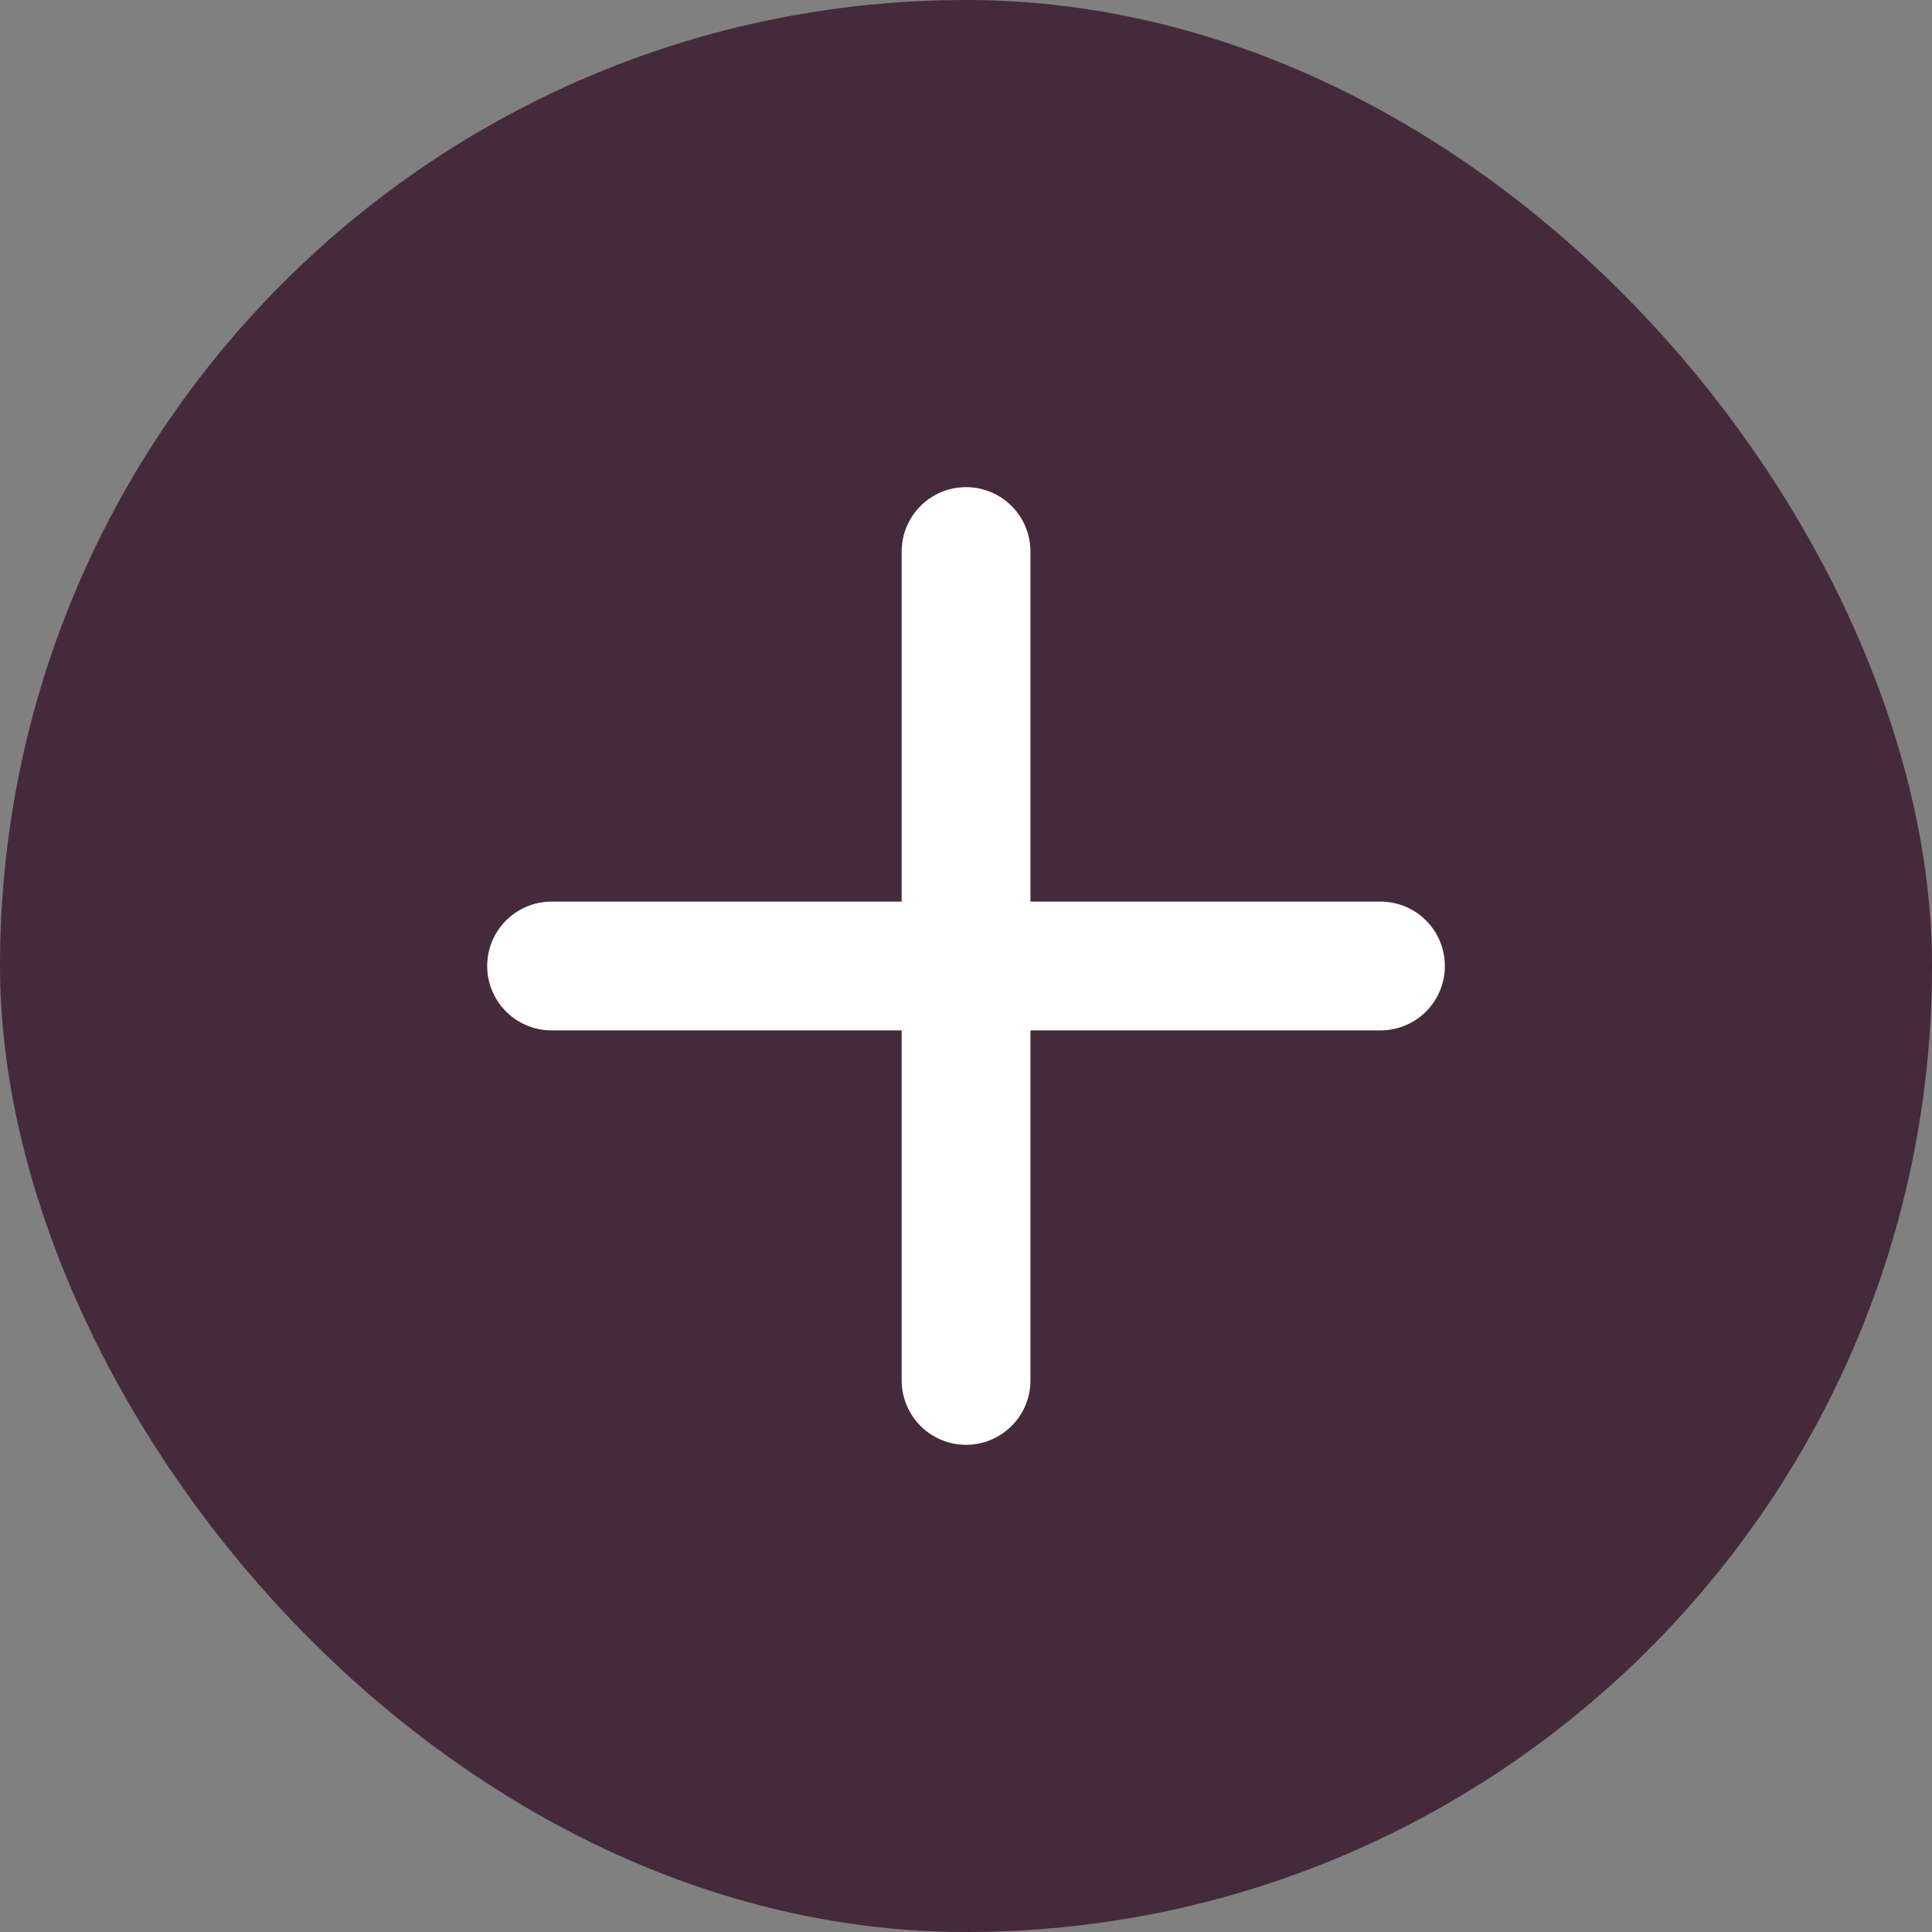 <svg xmlns="http://www.w3.org/2000/svg" width="36" height="36" viewBox="0 0 36 36">
  <rect x="0" y="0" width="36" height="36" fill="#808080" stroke="none"/>
  <g id="Group_45029" data-name="Group 45029" transform="translate(-933 -394)">
    <rect id="Rectangle_19974" data-name="Rectangle 19974" width="36" height="36" rx="18" transform="translate(933 394)" fill="#452a3b"/>
    <g id="Group_45032" data-name="Group 45032" transform="translate(-0.222 -0.5)">
      <path id="Path_36760" data-name="Path 36760" d="M3124.048,13103h15.445" transform="translate(-2180.548 -12690.5)" fill="none" stroke="#fff" stroke-linecap="round" stroke-width="2.4"/>
      <path id="Path_36761" data-name="Path 36761" d="M3124.048,13103h15.445" transform="translate(-12151.777 3544.27) rotate(-90)" fill="none" stroke="#fff" stroke-linecap="round" stroke-width="2.4"/>
    </g>
  </g>
</svg>
